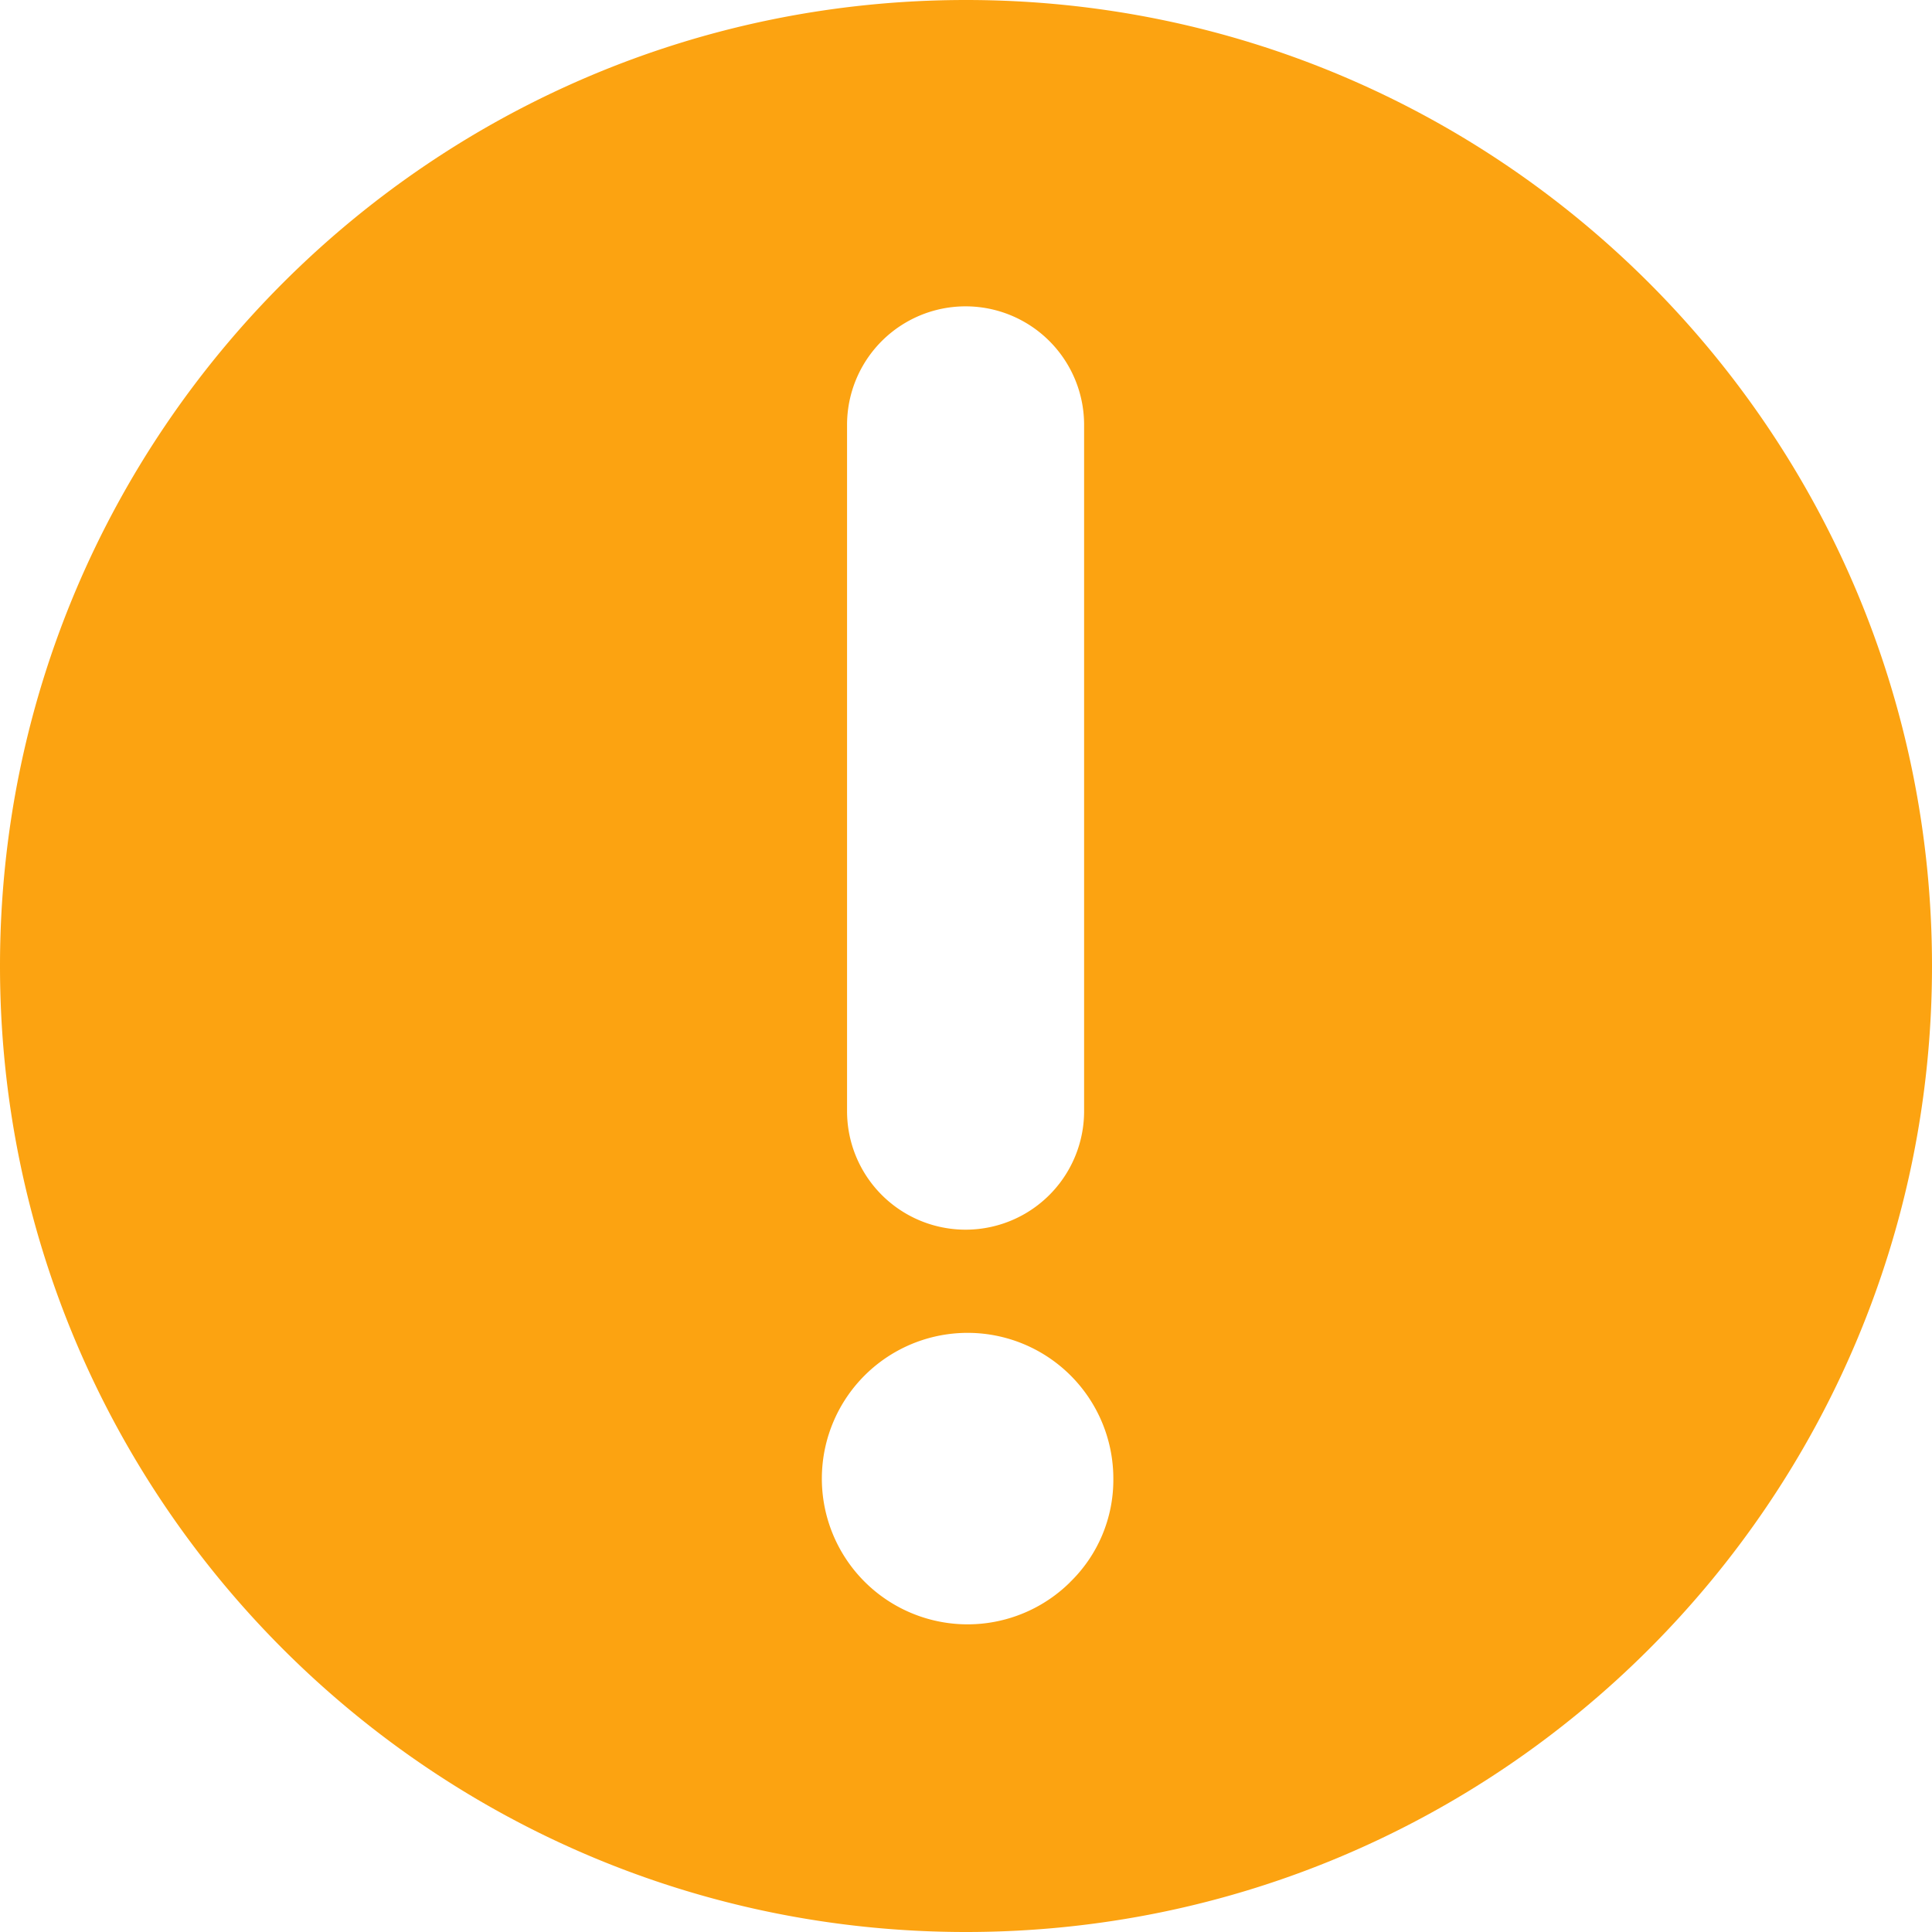 <svg width="23" height="23" fill="none" xmlns="http://www.w3.org/2000/svg"><path d="M11.5 0C5.149 0 0 5.149 0 11.5S5.149 23 11.5 23 23 17.851 23 11.5 17.851 0 11.5 0zm-1.416 5.058a1.411 1.411 0 012.822 0v8.17a1.411 1.411 0 01-2.822 0v-8.17zm2.653 13.78a1.735 1.735 0 11.517-1.233 1.695 1.695 0 01-.517 1.232z" fill="#FCA311"/></svg>